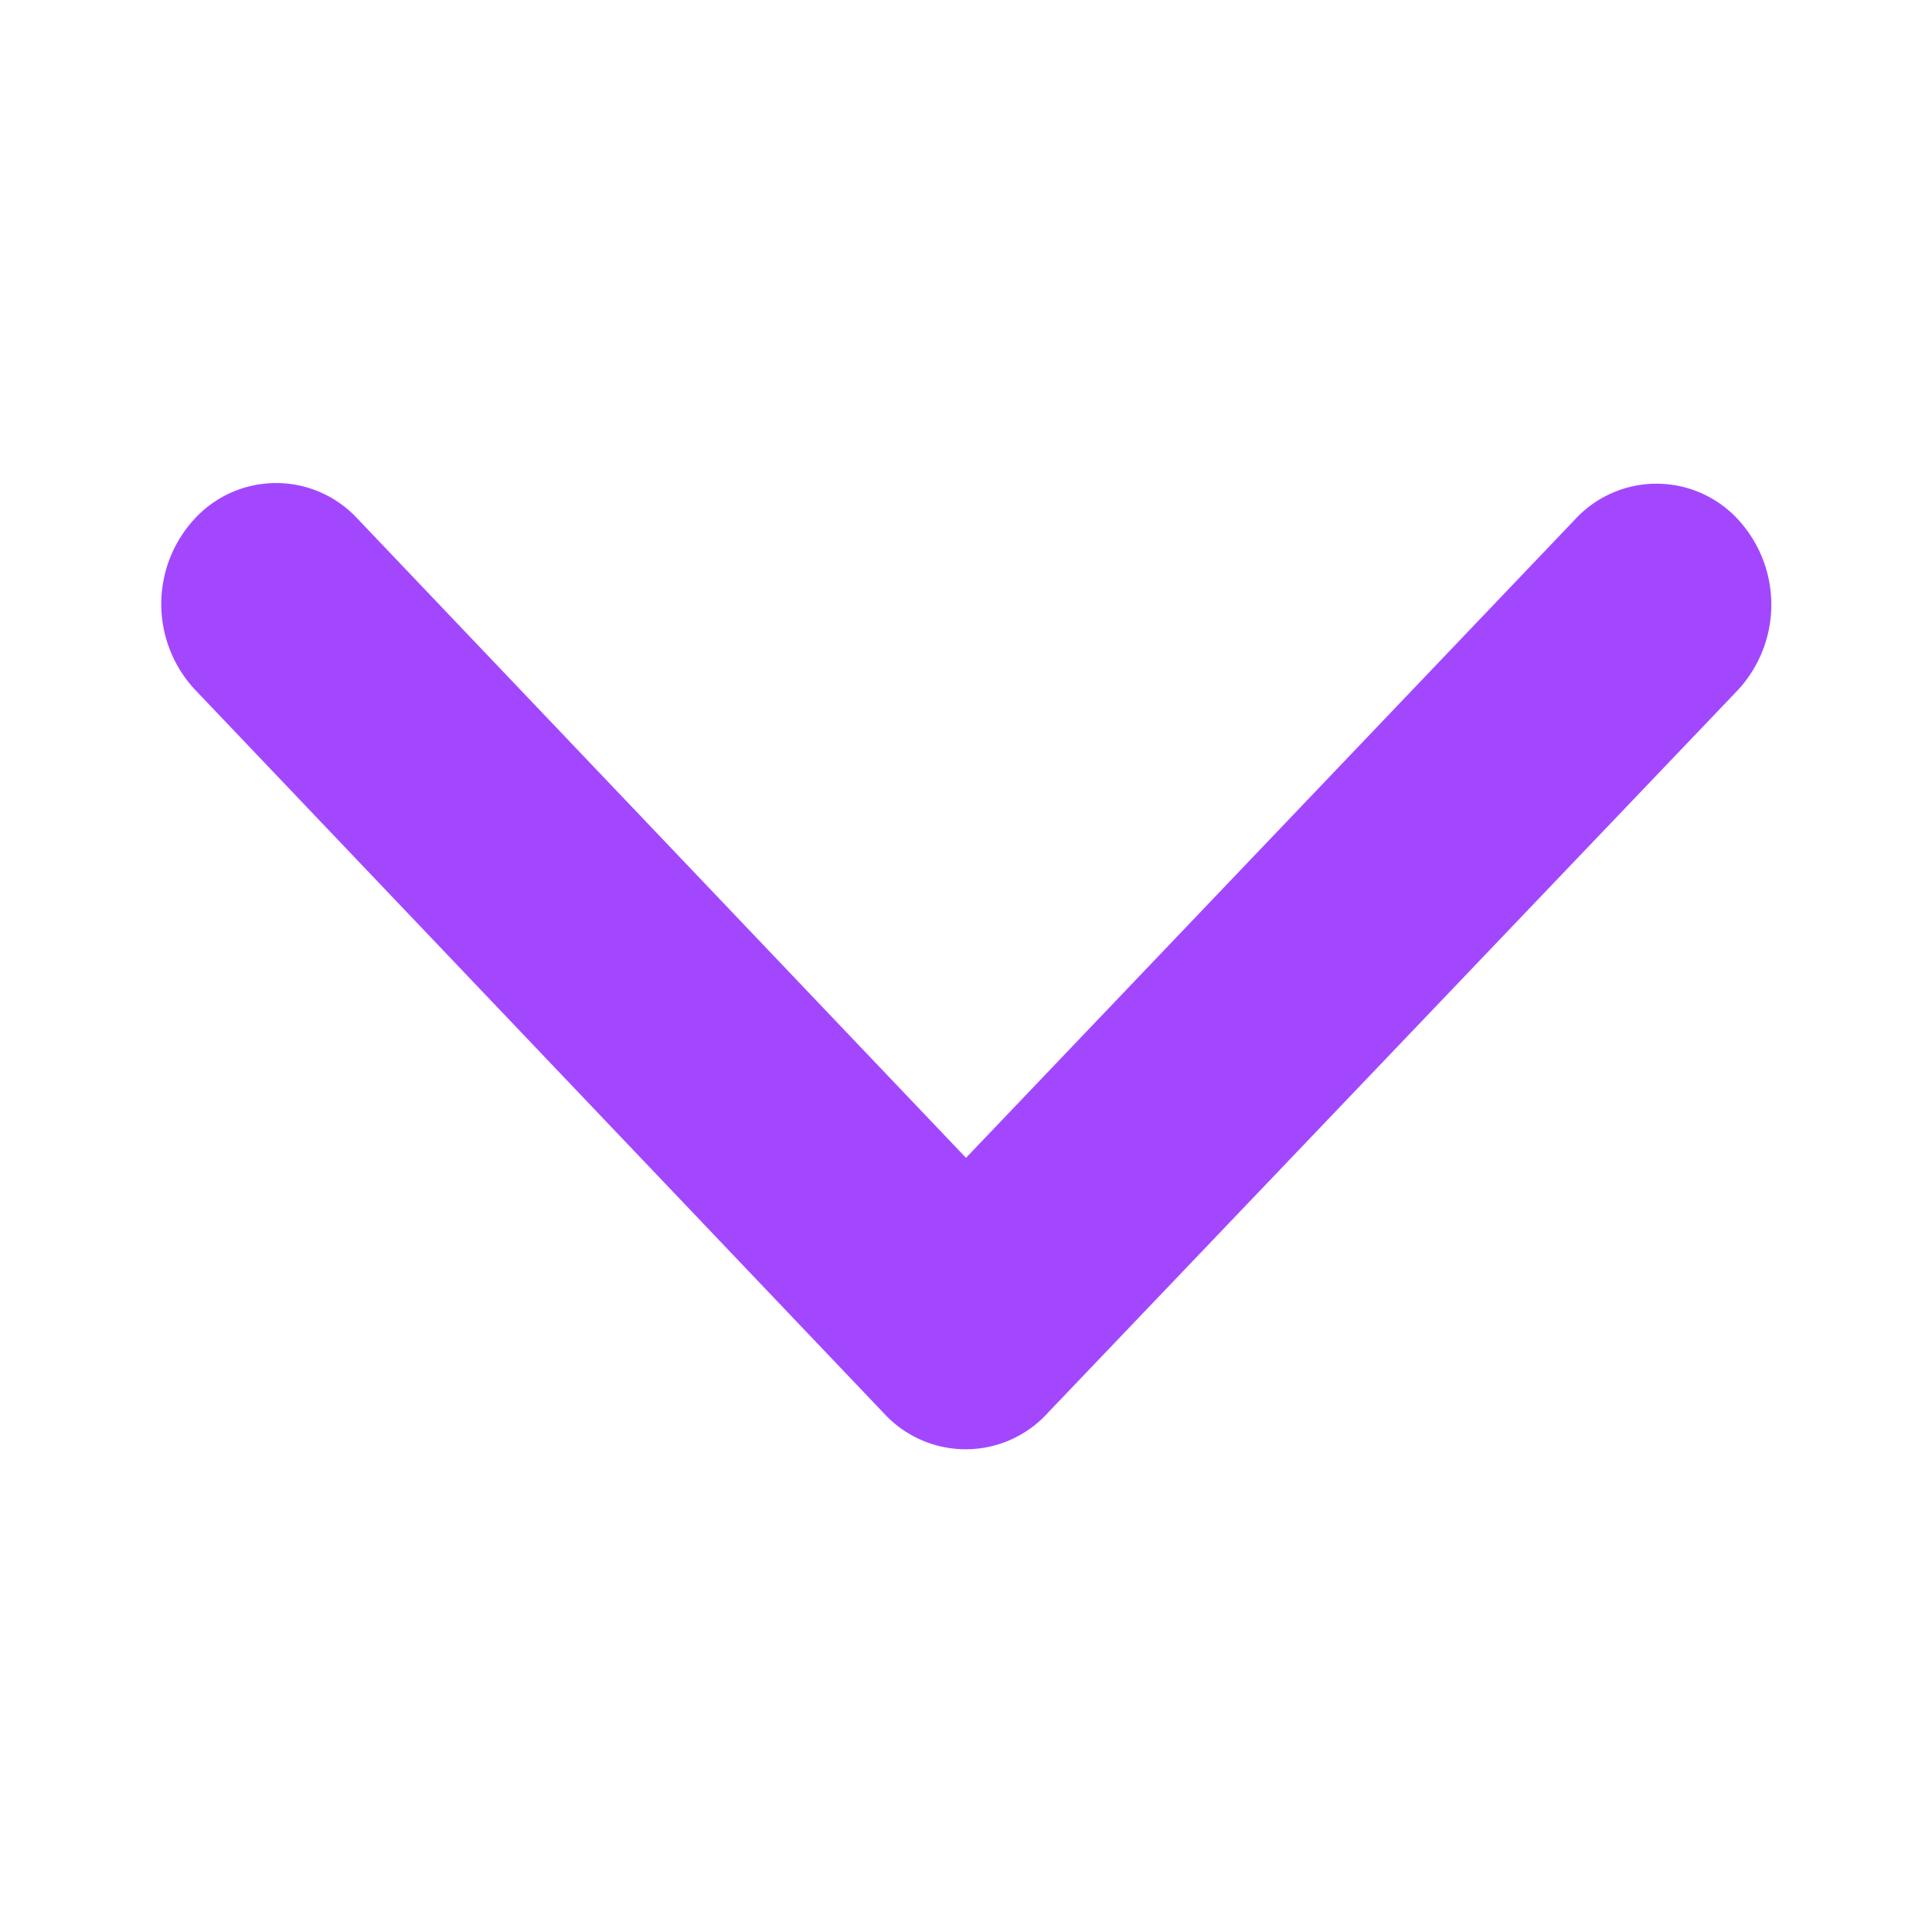 <svg id="icon-arrow-down" xmlns="http://www.w3.org/2000/svg" width="24" height="24" viewBox="0 0 24 24">
  <path id="icon-arrow-down-2" data-name="icon-arrow-down" d="M3.617,10l7.942-7.561a1.376,1.376,0,0,0,0-2.018,1.56,1.56,0,0,0-2.125,0l-9,8.568a1.378,1.378,0,0,0-.044,1.971l9.036,8.627a1.562,1.562,0,0,0,2.125,0,1.376,1.376,0,0,0,0-2.018Z" transform="translate(2 18) rotate(-90)" fill="#a347ff" opacity="0.999"/>
  <path id="Boundary" d="M0,0H24V24H0Z" fill="none"/>
</svg>

